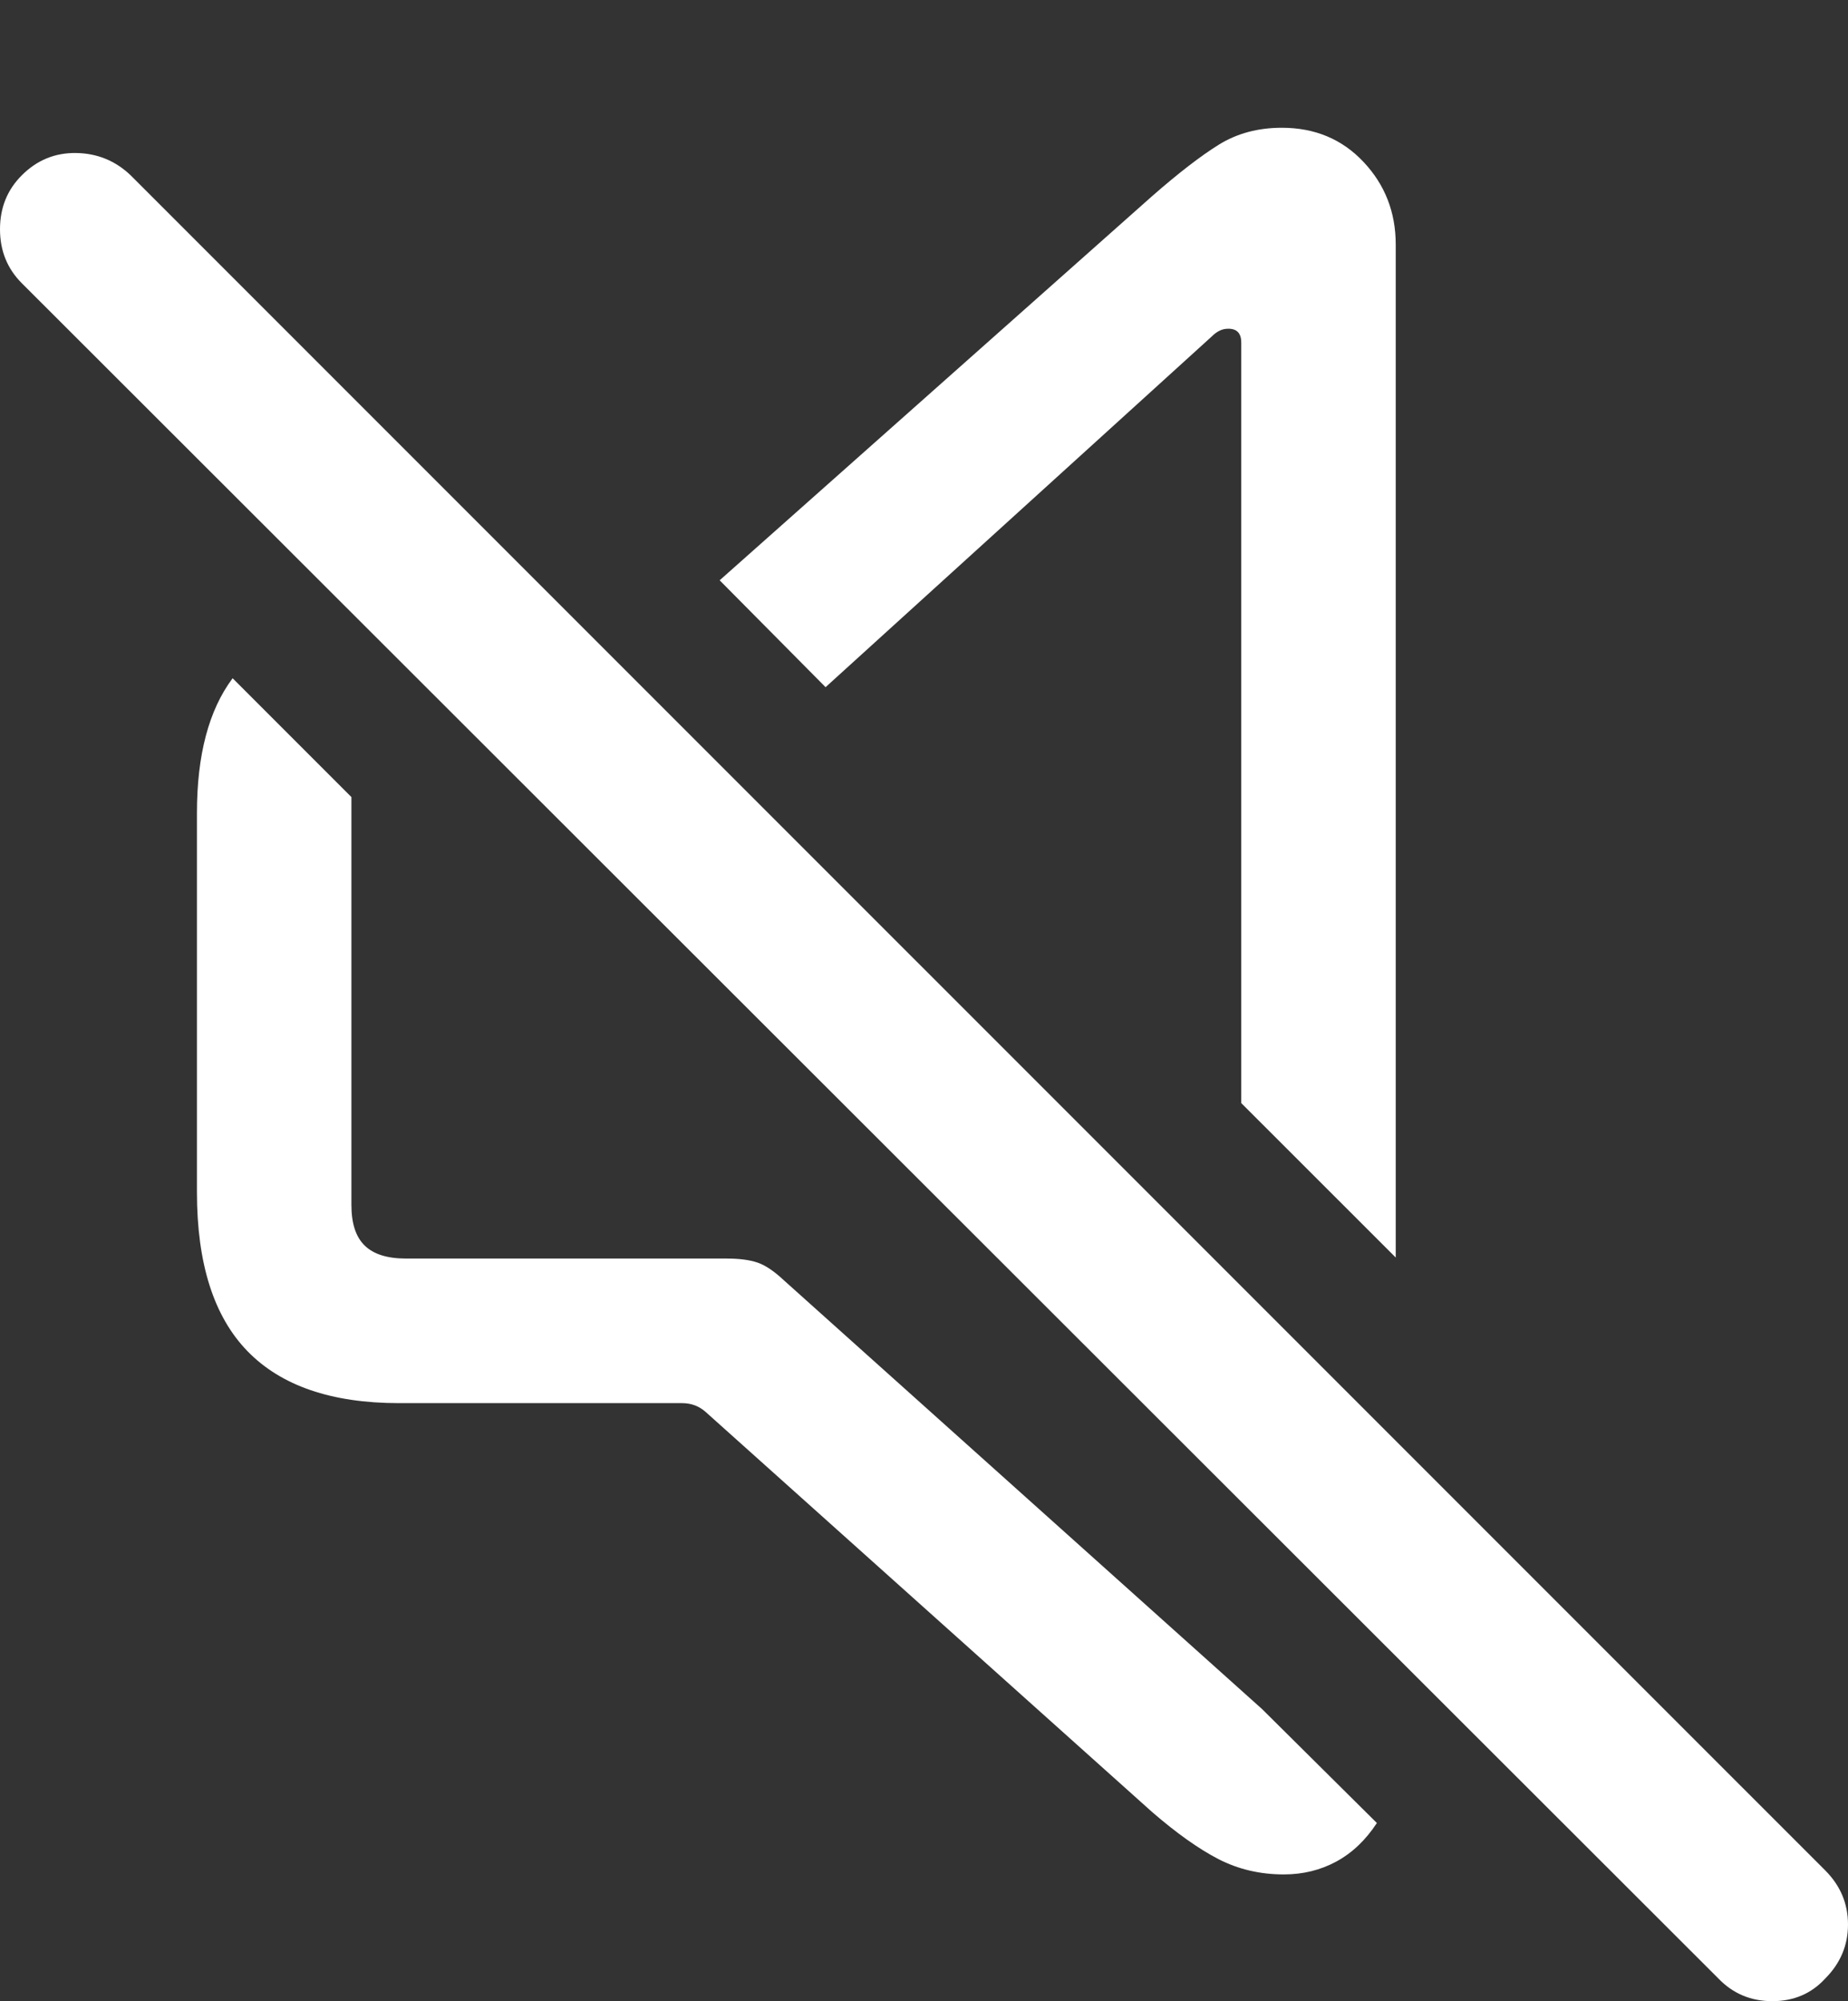 <?xml version="1.0" encoding="UTF-8"?>
<!--Generator: Apple Native CoreSVG 175.5-->
<!DOCTYPE svg
PUBLIC "-//W3C//DTD SVG 1.1//EN"
       "http://www.w3.org/Graphics/SVG/1.1/DTD/svg11.dtd">
<svg version="1.1" xmlns="http://www.w3.org/2000/svg" xmlns:xlink="http://www.w3.org/1999/xlink" width="18.232" height="19.736">
 <rect width="100%" height="100%" fill="#333333" stroke="none"/>
 <g>
  <rect height="19.736" opacity="0" width="18.232" x="0" y="0"/>
  <path d="M3.936 13.838L6.729 13.838Q6.865 13.838 6.963 13.926L11.367 17.871Q11.729 18.184 12.021 18.335Q12.315 18.486 12.666 18.486Q12.949 18.486 13.184 18.359Q13.418 18.232 13.584 17.979L12.451 16.855L7.734 12.627Q7.588 12.49 7.471 12.451Q7.354 12.412 7.168 12.412L4.004 12.412Q3.73 12.412 3.599 12.285Q3.467 12.158 3.467 11.885L3.467 7.861L2.295 6.689Q2.119 6.924 2.031 7.256Q1.943 7.588 1.943 8.018L1.943 11.758Q1.943 12.812 2.441 13.325Q2.939 13.838 3.936 13.838ZM13.77 12.402L13.77 2.412Q13.77 1.934 13.452 1.597Q13.135 1.26 12.646 1.26Q12.295 1.26 12.026 1.426Q11.758 1.592 11.367 1.934L7.1 5.723L8.145 6.777L11.953 3.32Q11.992 3.281 12.031 3.262Q12.07 3.242 12.119 3.242Q12.246 3.242 12.246 3.379L12.246 10.879Z" fill="#ffffff"/>
  <path d="M16.953 19.512Q17.168 19.736 17.485 19.736Q17.803 19.736 18.008 19.512Q18.232 19.287 18.232 18.98Q18.232 18.672 18.008 18.447L1.289 1.729Q1.064 1.514 0.752 1.509Q0.439 1.504 0.215 1.729Q0 1.943 0 2.261Q0 2.578 0.215 2.793Z" fill="#ffffff"/>
 </g>
</svg>
